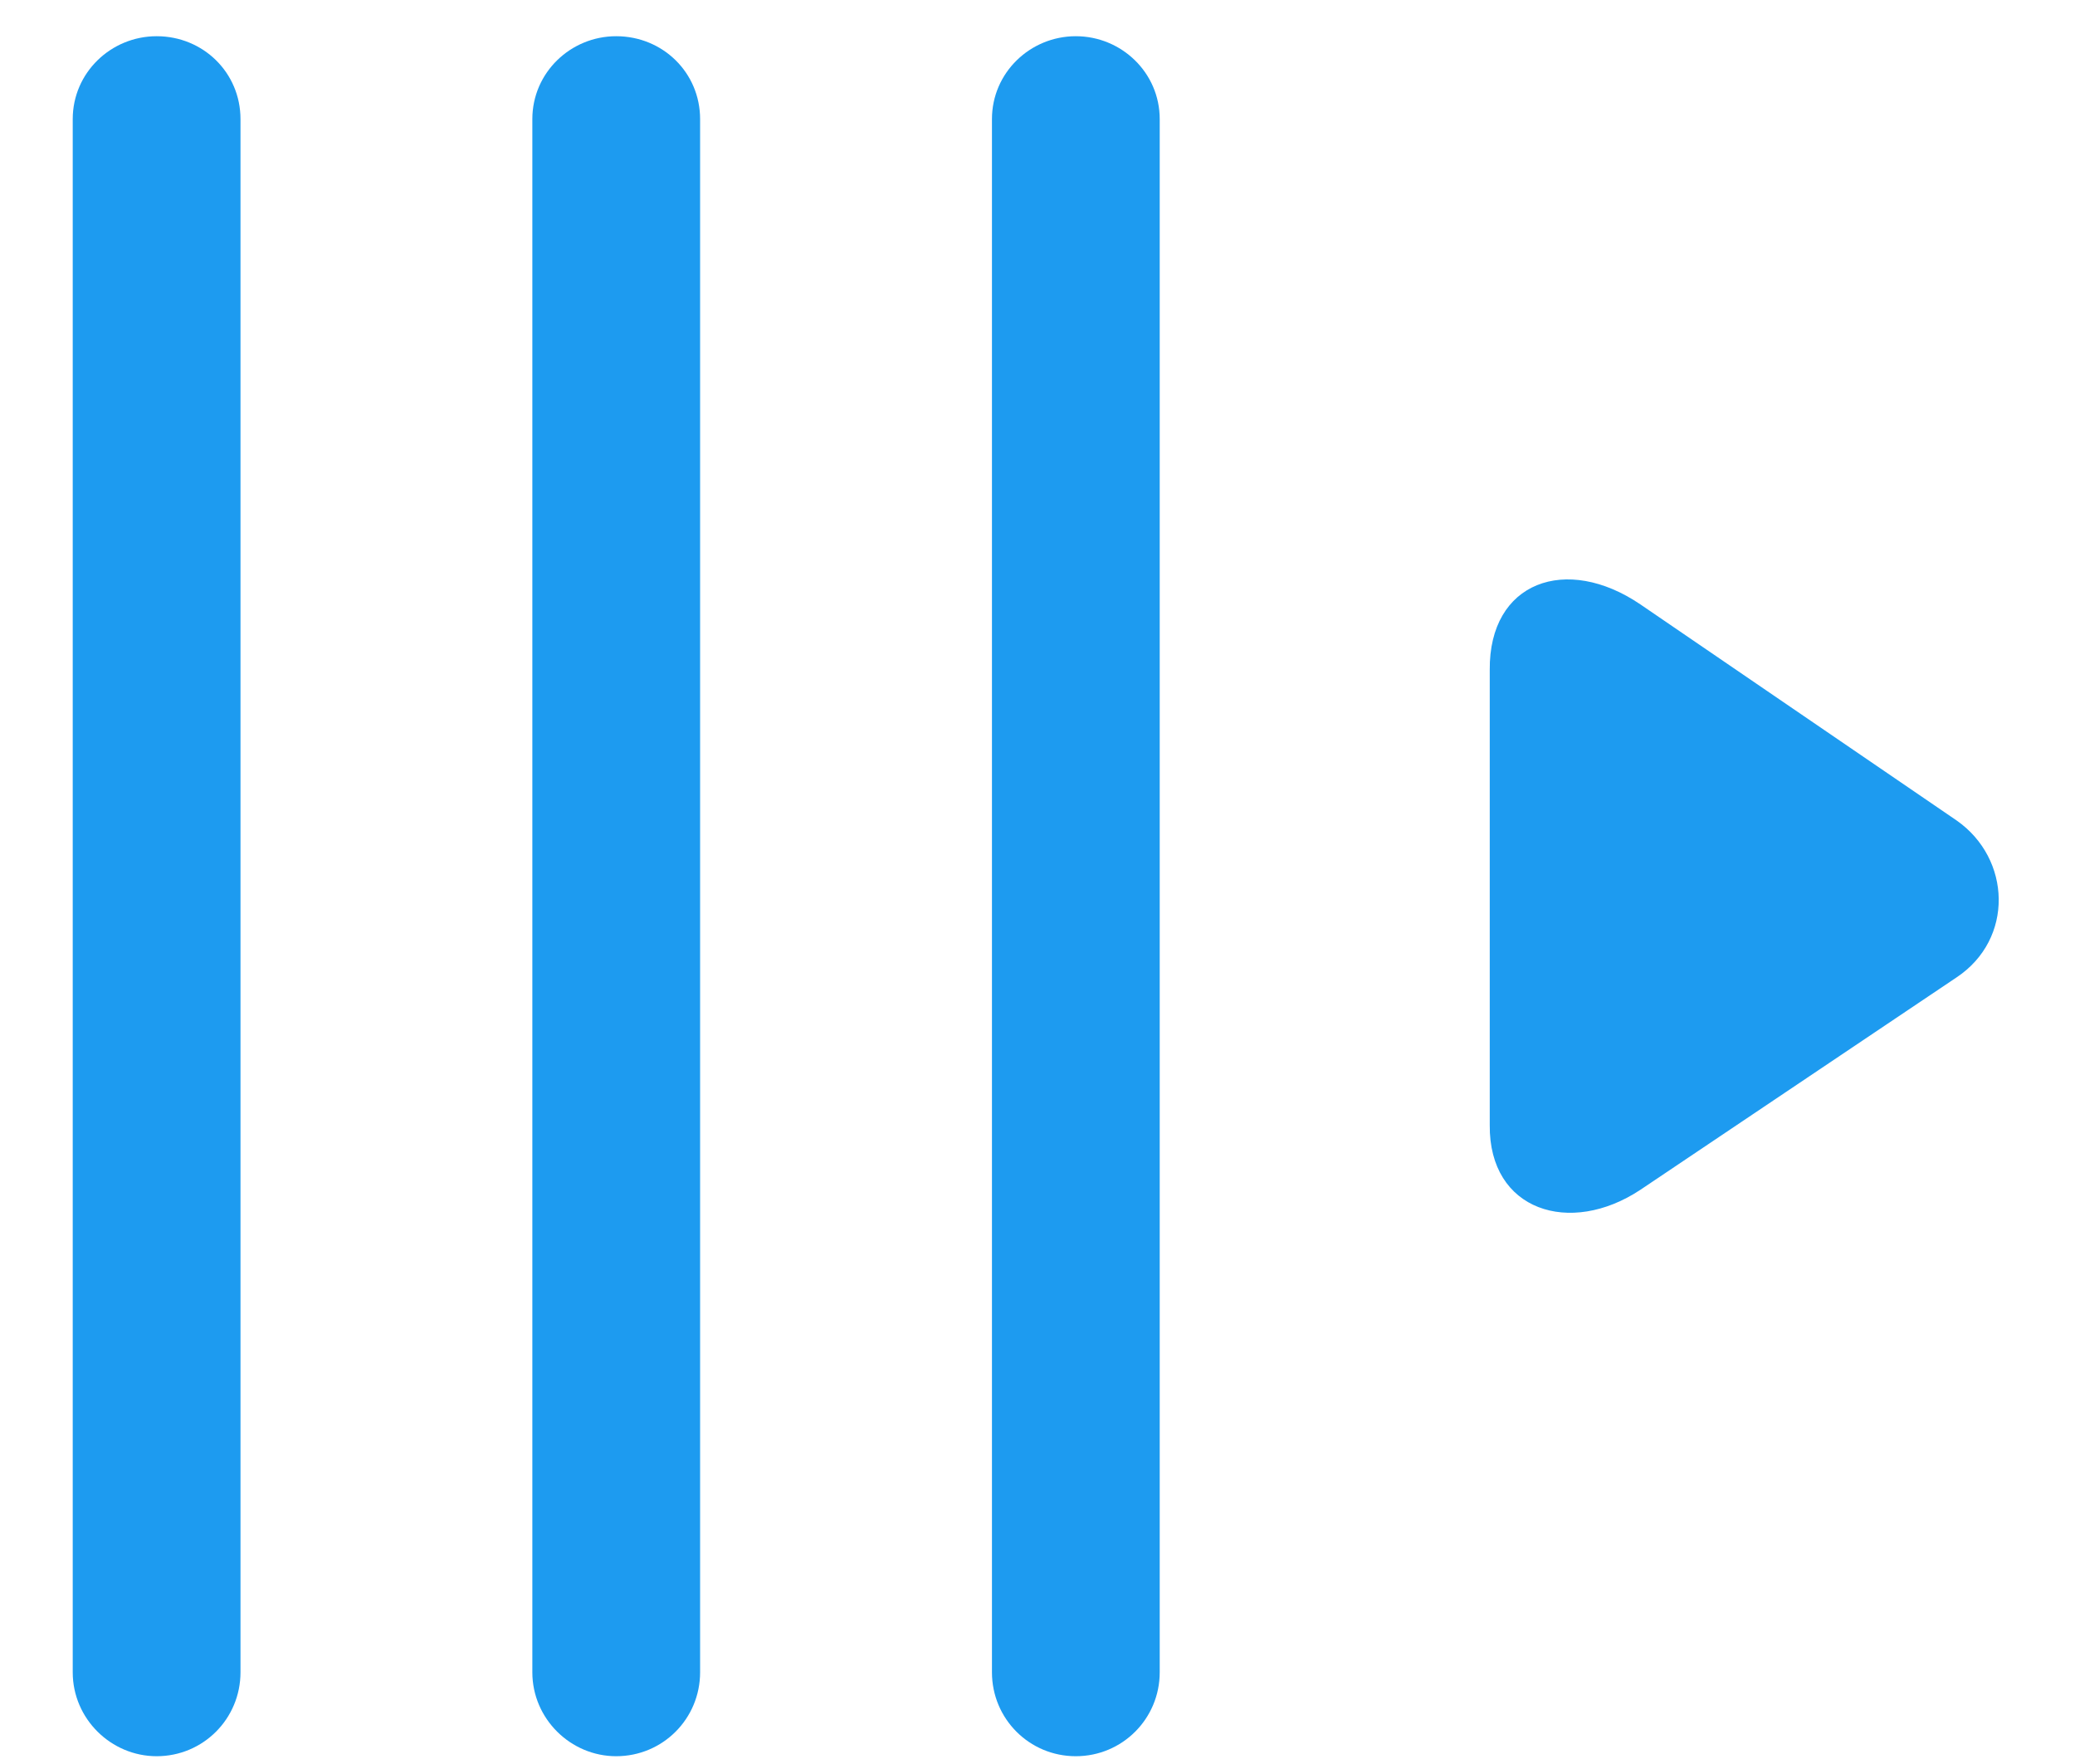 <svg width="20" height="17" viewBox="0 0 20 17" fill="none" xmlns="http://www.w3.org/2000/svg">
<path d="M1.51 16.925C1.958 16.925 2.318 16.564 2.318 16.116V1.148C2.318 0.7 1.958 0.349 1.51 0.349C1.07 0.349 0.701 0.7 0.701 1.148V16.116C0.701 16.564 1.07 16.925 1.51 16.925ZM5.939 16.925C6.388 16.925 6.748 16.564 6.748 16.116V1.148C6.748 0.7 6.388 0.349 5.939 0.349C5.5 0.349 5.131 0.7 5.131 1.148V16.116C5.131 16.564 5.5 16.925 5.939 16.925ZM10.369 16.925C10.817 16.925 11.178 16.564 11.178 16.116V1.148C11.178 0.7 10.809 0.349 10.369 0.349C9.93 0.349 9.561 0.7 9.561 1.148V16.116C9.561 16.564 9.921 16.925 10.369 16.925ZM15.81 11.467L18.859 9.419C19.413 9.05 19.387 8.276 18.859 7.907L15.81 5.824C15.098 5.341 14.351 5.604 14.359 6.457V10.843C14.351 11.669 15.133 11.915 15.81 11.467Z" fill="#1D9BF0"/>
</svg>
